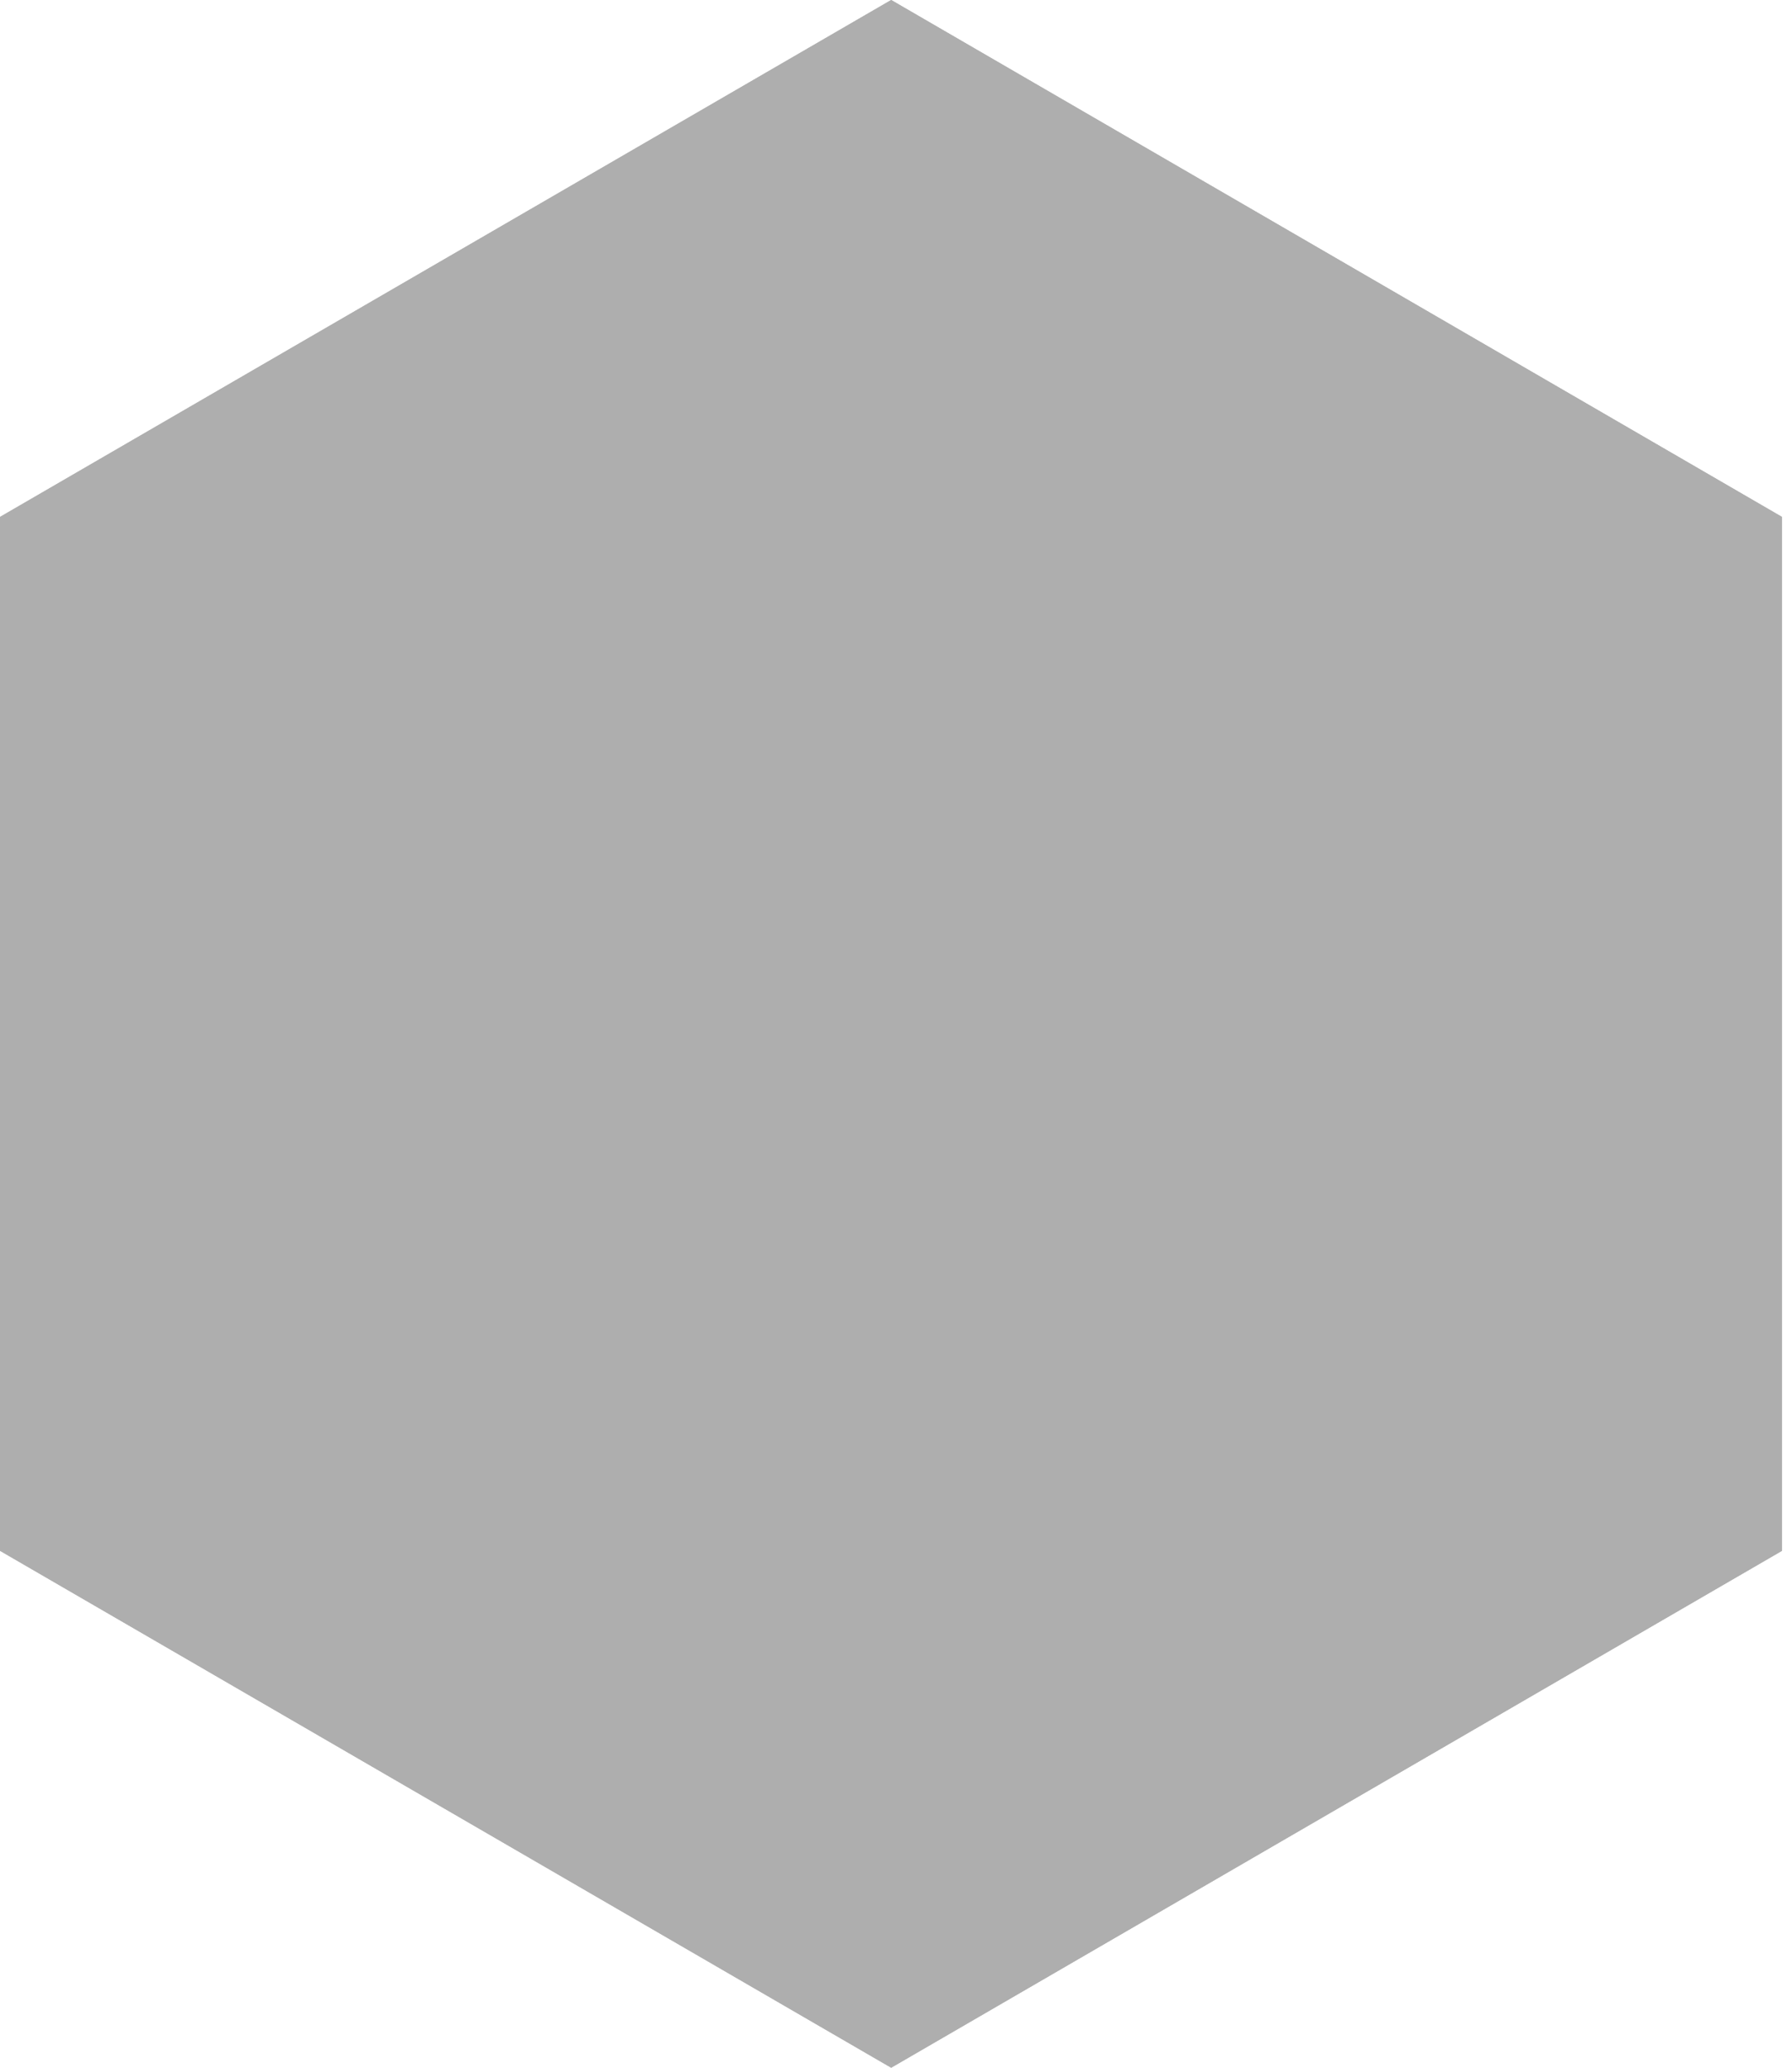 <svg xmlns="http://www.w3.org/2000/svg" xmlns:xlink="http://www.w3.org/1999/xlink" width="52" height="60" viewBox="0 0 52 60"><defs><path id="6j2ta" d="M886.86 122l25.85 15v30l-25.85 15L861 167v-30z"/><clipPath id="6j2tb"><use fill="#fff" xlink:href="#6j2ta"/></clipPath></defs><g><g transform="translate(-861 -122)"><use fill="#aeaeae" xlink:href="#6j2ta"/><use fill="#fff" fill-opacity="0" stroke="#aeaeae" stroke-miterlimit="50" stroke-width="4" clip-path="url(&quot;#6j2tb&quot;)" xlink:href="#6j2ta"/></g></g></svg>